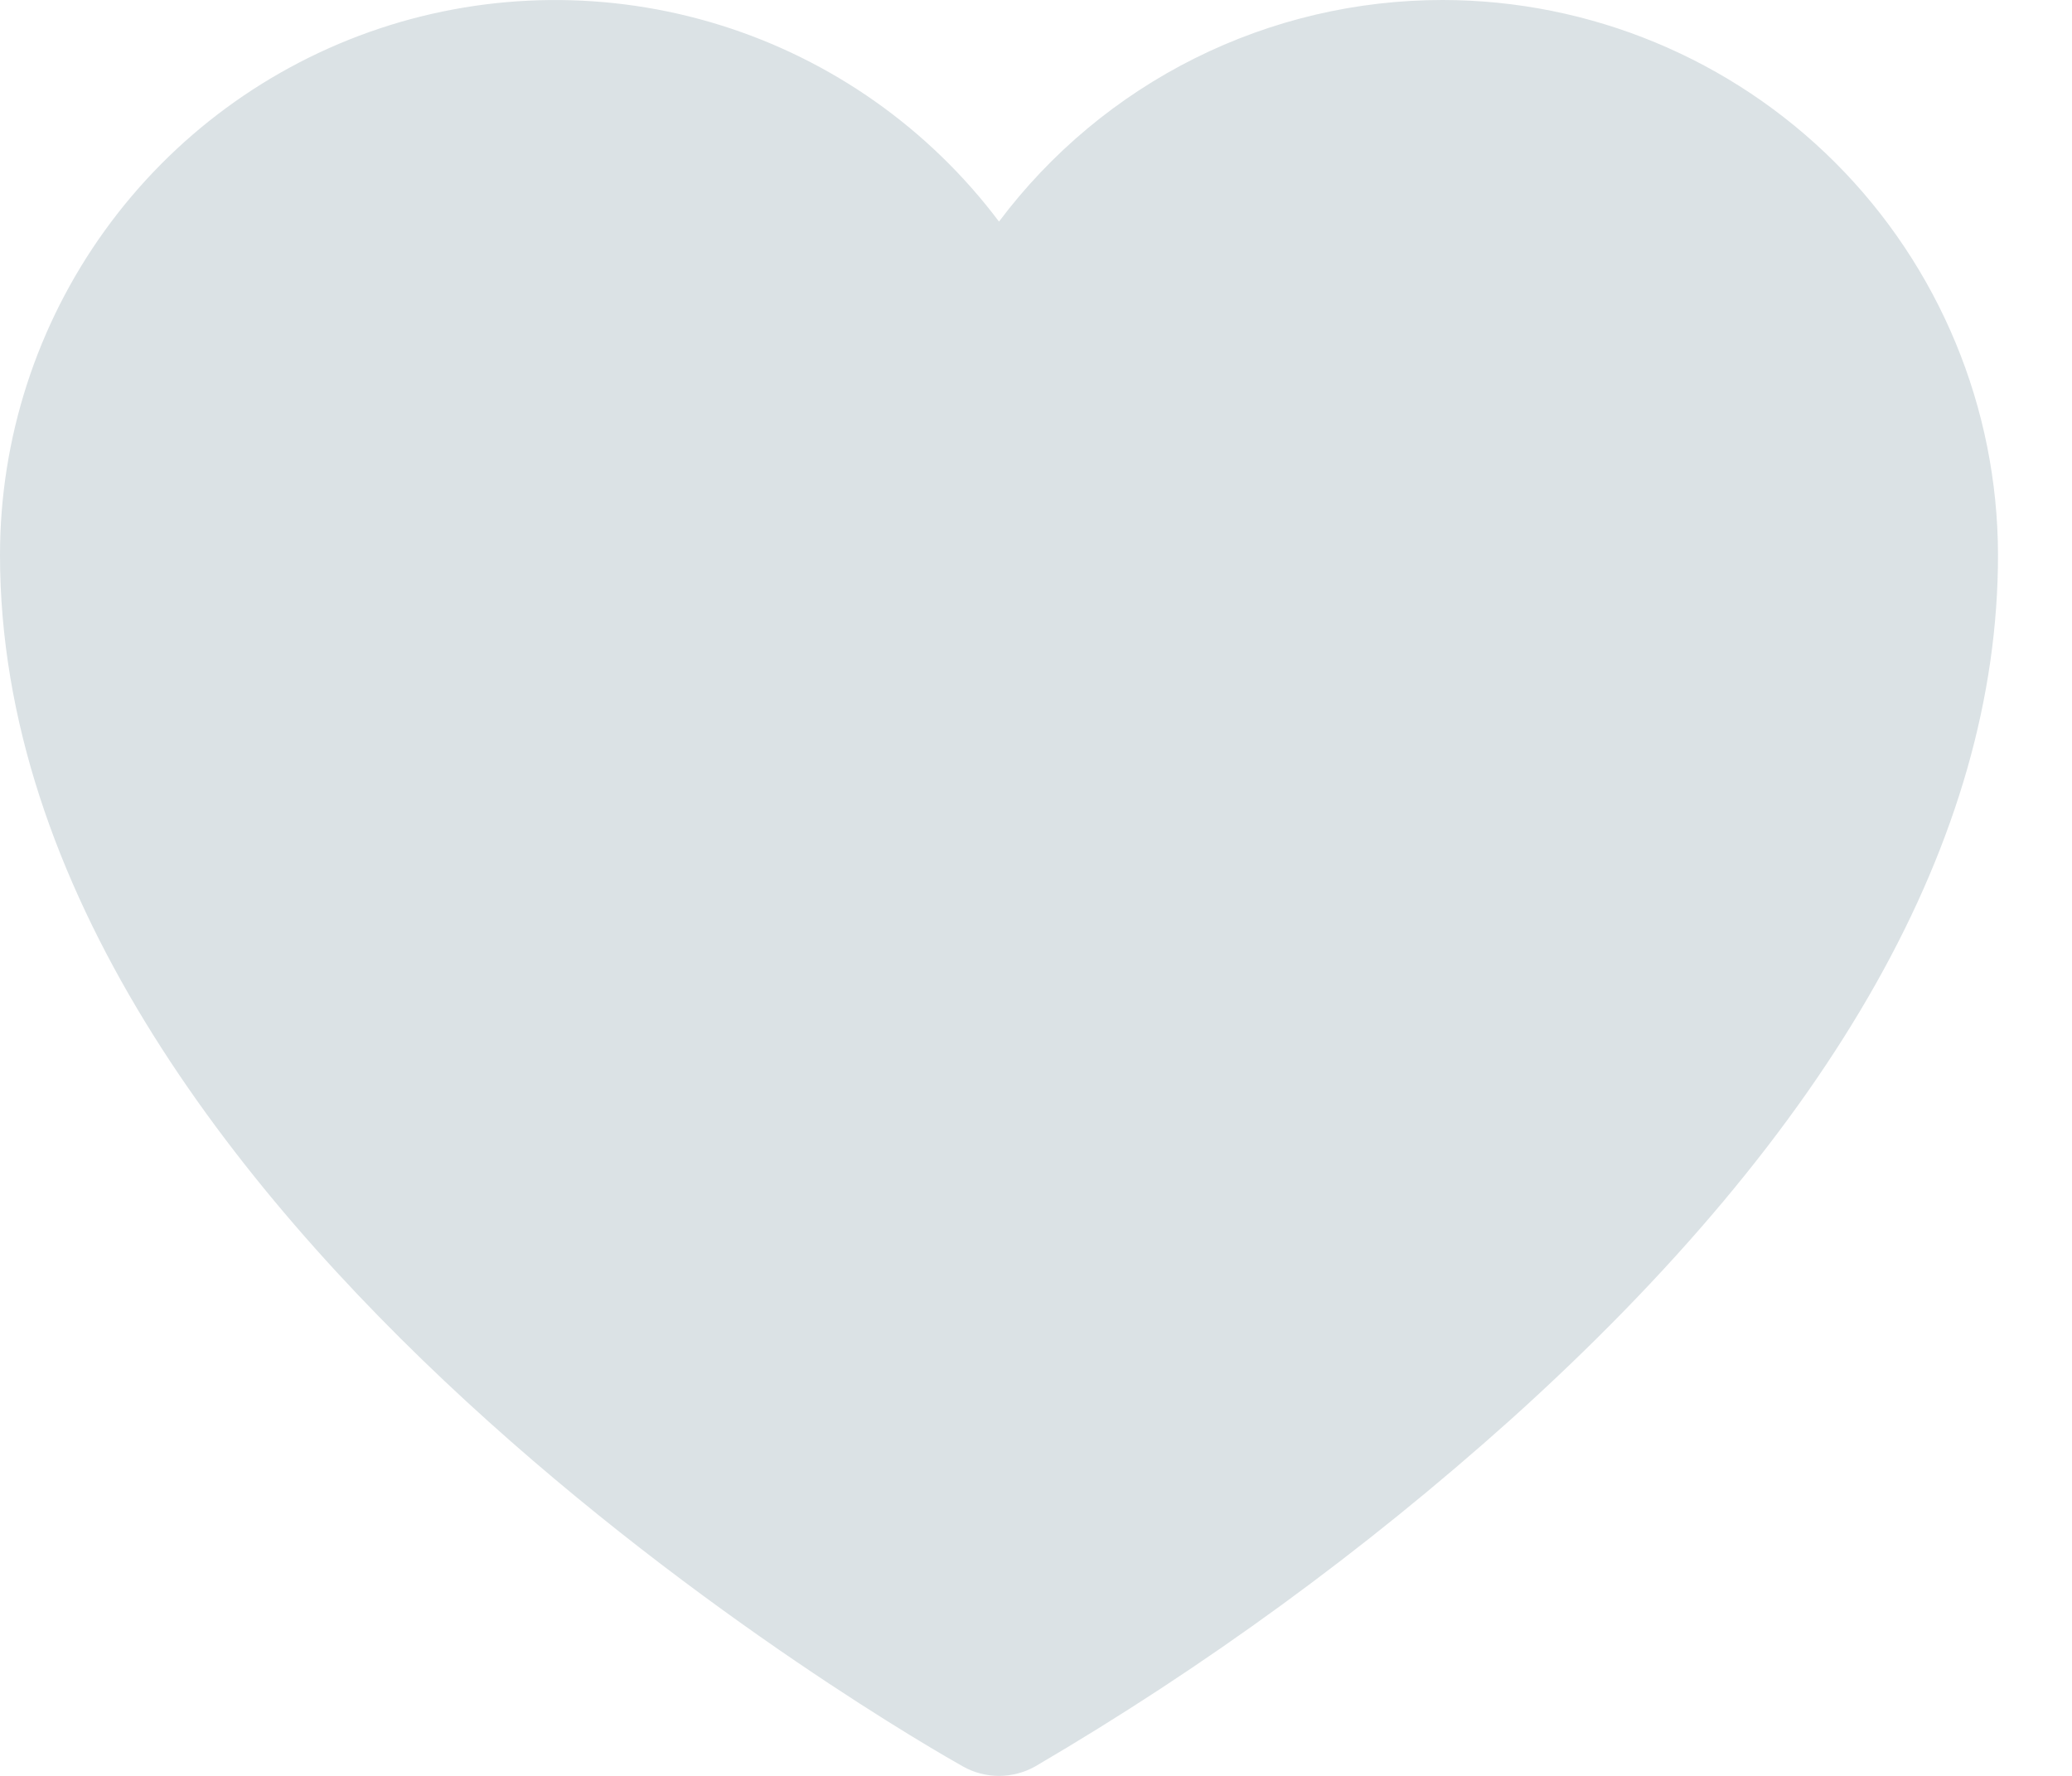 <svg width="21" height="18" viewBox="0 0 21 18" fill="none" xmlns="http://www.w3.org/2000/svg">
<path d="M14.625 8.2786e-06C13.752 -0.001 12.89 0.201 12.109 0.591C11.328 0.981 10.649 1.548 10.125 2.246C9.416 1.303 8.428 0.606 7.301 0.255C6.174 -0.096 4.965 -0.084 3.846 0.289C2.726 0.663 1.752 1.379 1.062 2.337C0.372 3.294 0 4.445 0 5.625C0 12.362 9.36 17.681 9.759 17.904C9.87 17.967 9.997 18 10.125 18C10.253 18 10.38 17.967 10.492 17.904C12.213 16.896 13.829 15.717 15.314 14.386C18.589 11.438 20.25 8.49 20.25 5.625C20.248 4.134 19.655 2.704 18.601 1.649C17.546 0.595 16.116 0.002 14.625 8.2786e-06Z" fill="#DBE2E5"/>
</svg>
